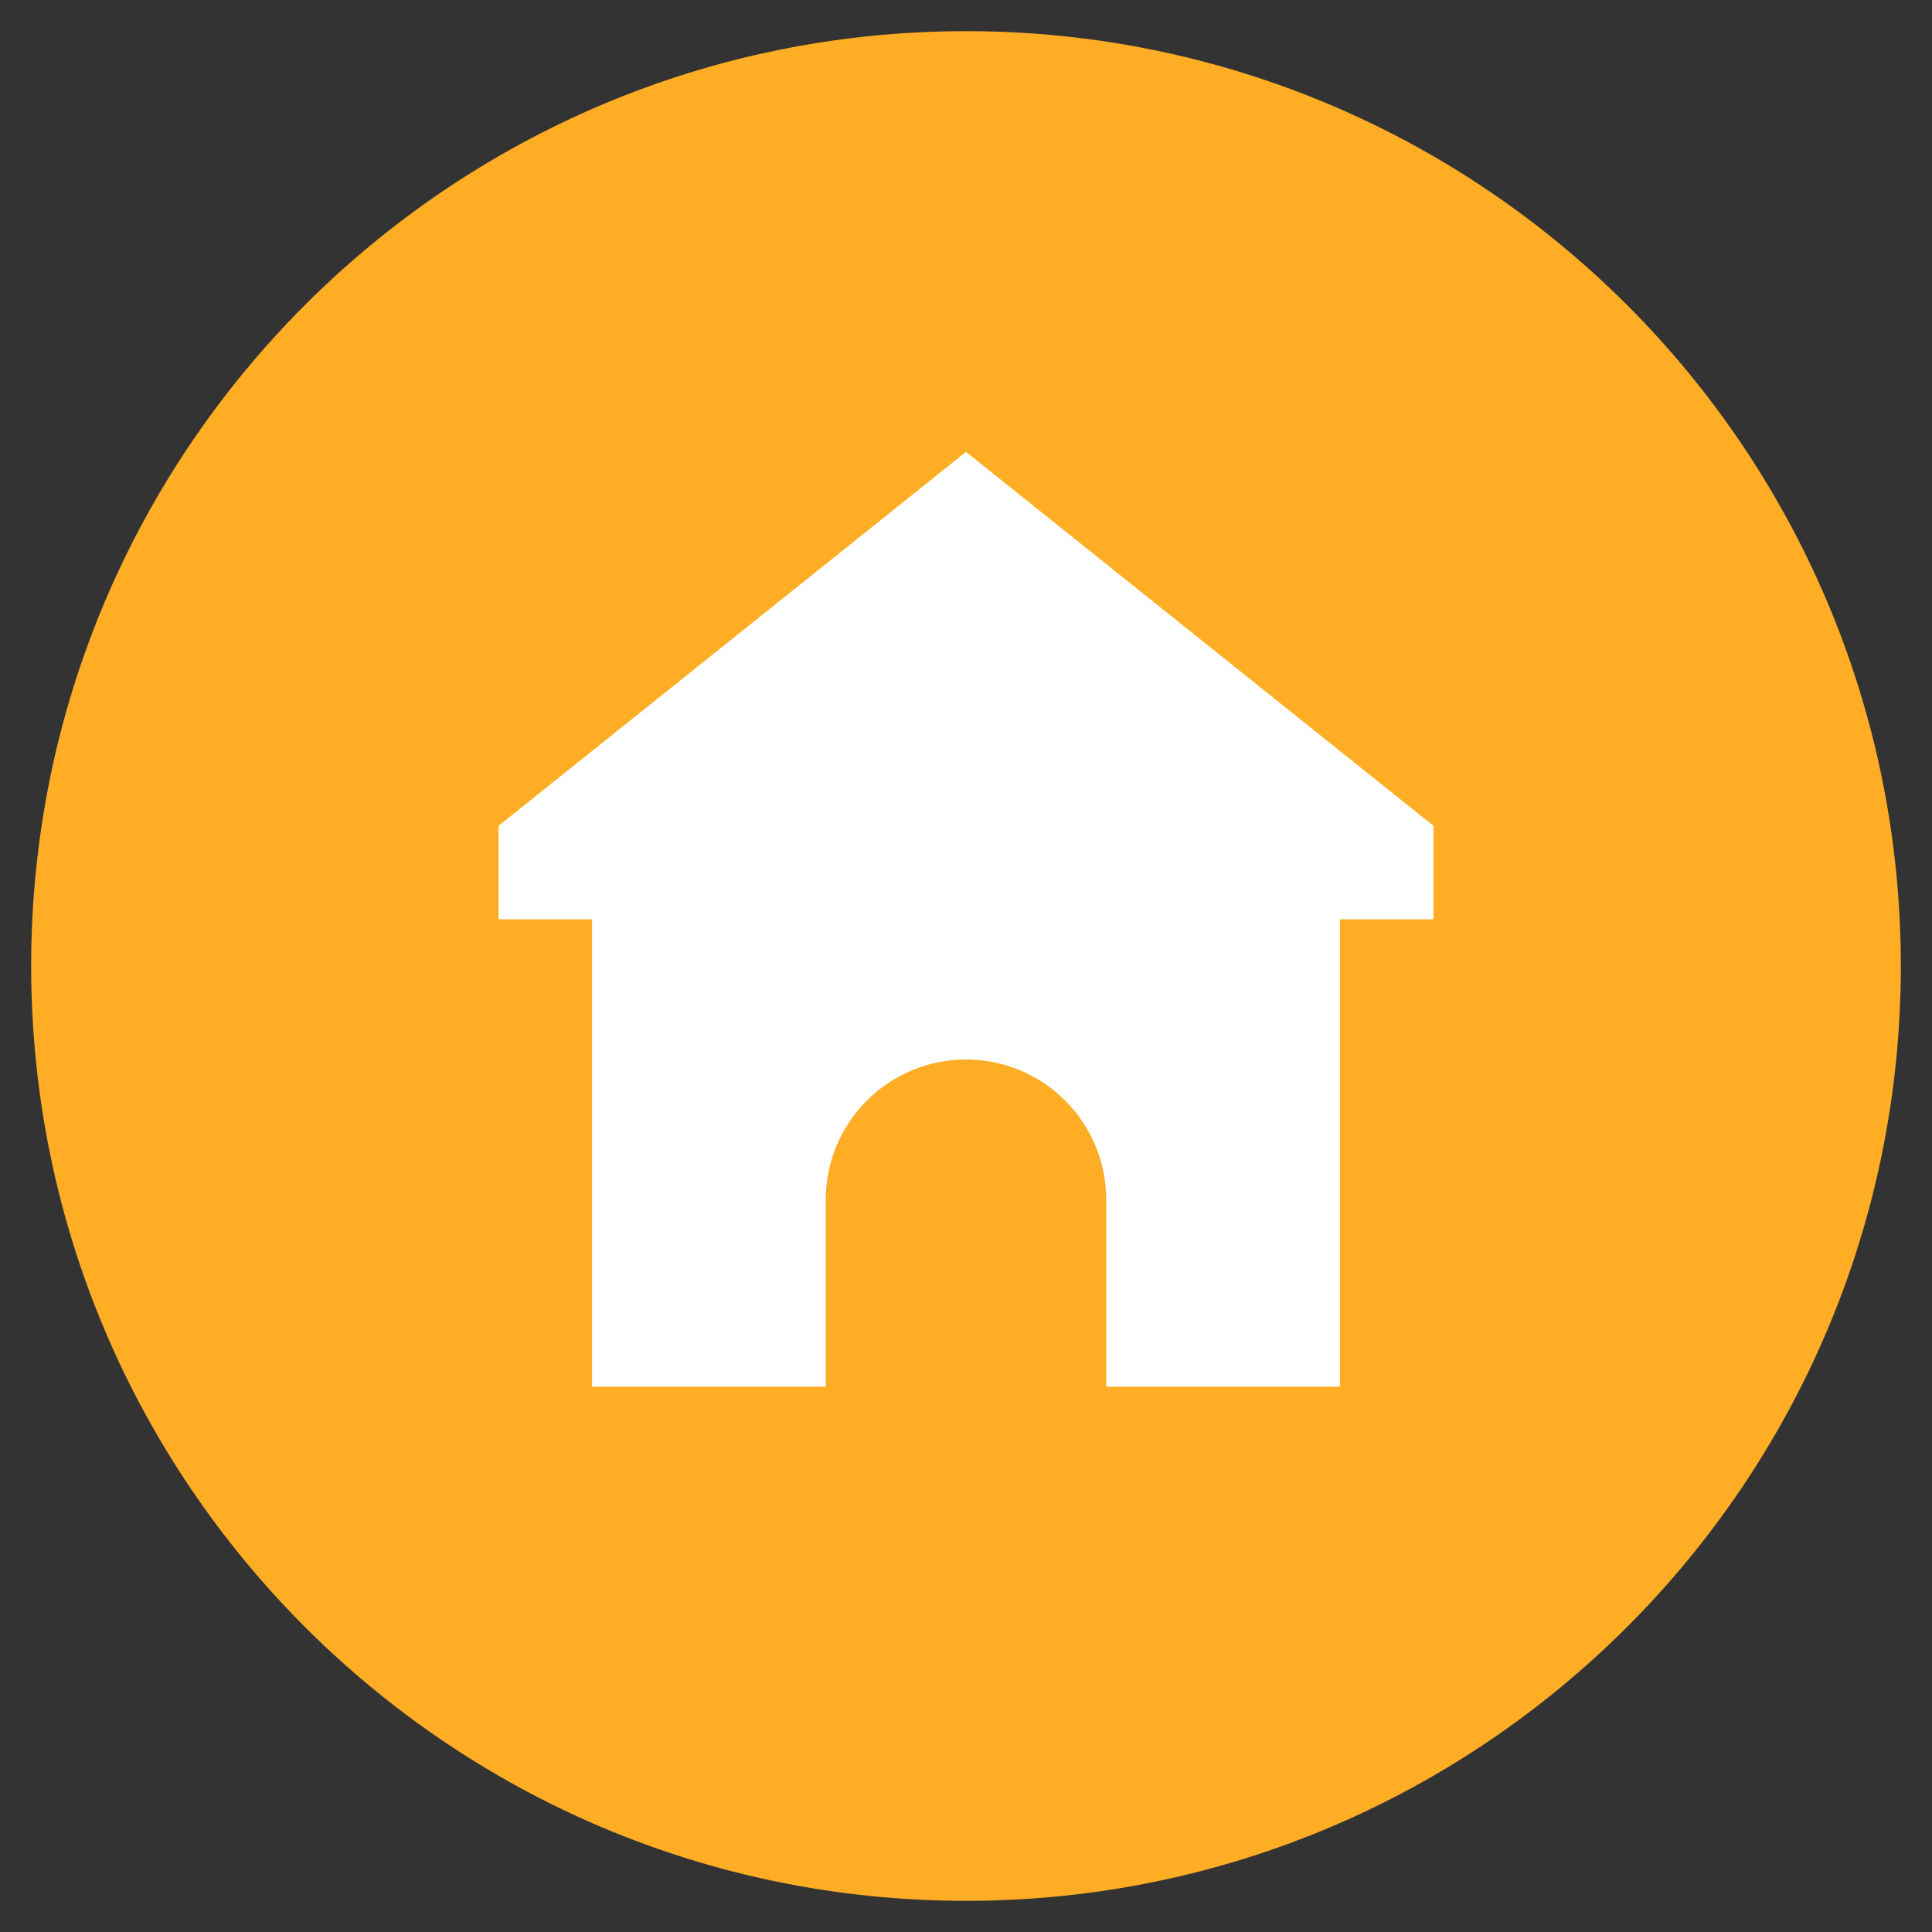 <svg width="31" height="31" viewBox="0 0 31 31" fill="none" xmlns="http://www.w3.org/2000/svg">
<rect x="0" y="0" width="31" height="31" fill="#333333" stroke="none"/>
<path d="M0.5 15.5C0.5 7.216 7.216 0.5 15.5 0.5C23.784 0.5 30.5 7.216 30.5 15.5C30.5 23.784 23.784 30.5 15.5 30.5C7.216 30.5 0.5 23.784 0.5 15.5Z" fill="#FFAD25"/>
<path d="M23 13.25L15.5 7.25L8 13.25V14.75H9.5V22.25H13.25V19.25C13.25 18.653 13.487 18.081 13.909 17.659C14.331 17.237 14.903 17 15.5 17C16.097 17 16.669 17.237 17.091 17.659C17.513 18.081 17.75 18.653 17.75 19.25V22.25H21.5V14.75H23V13.25Z" fill="white"/>
</svg>
